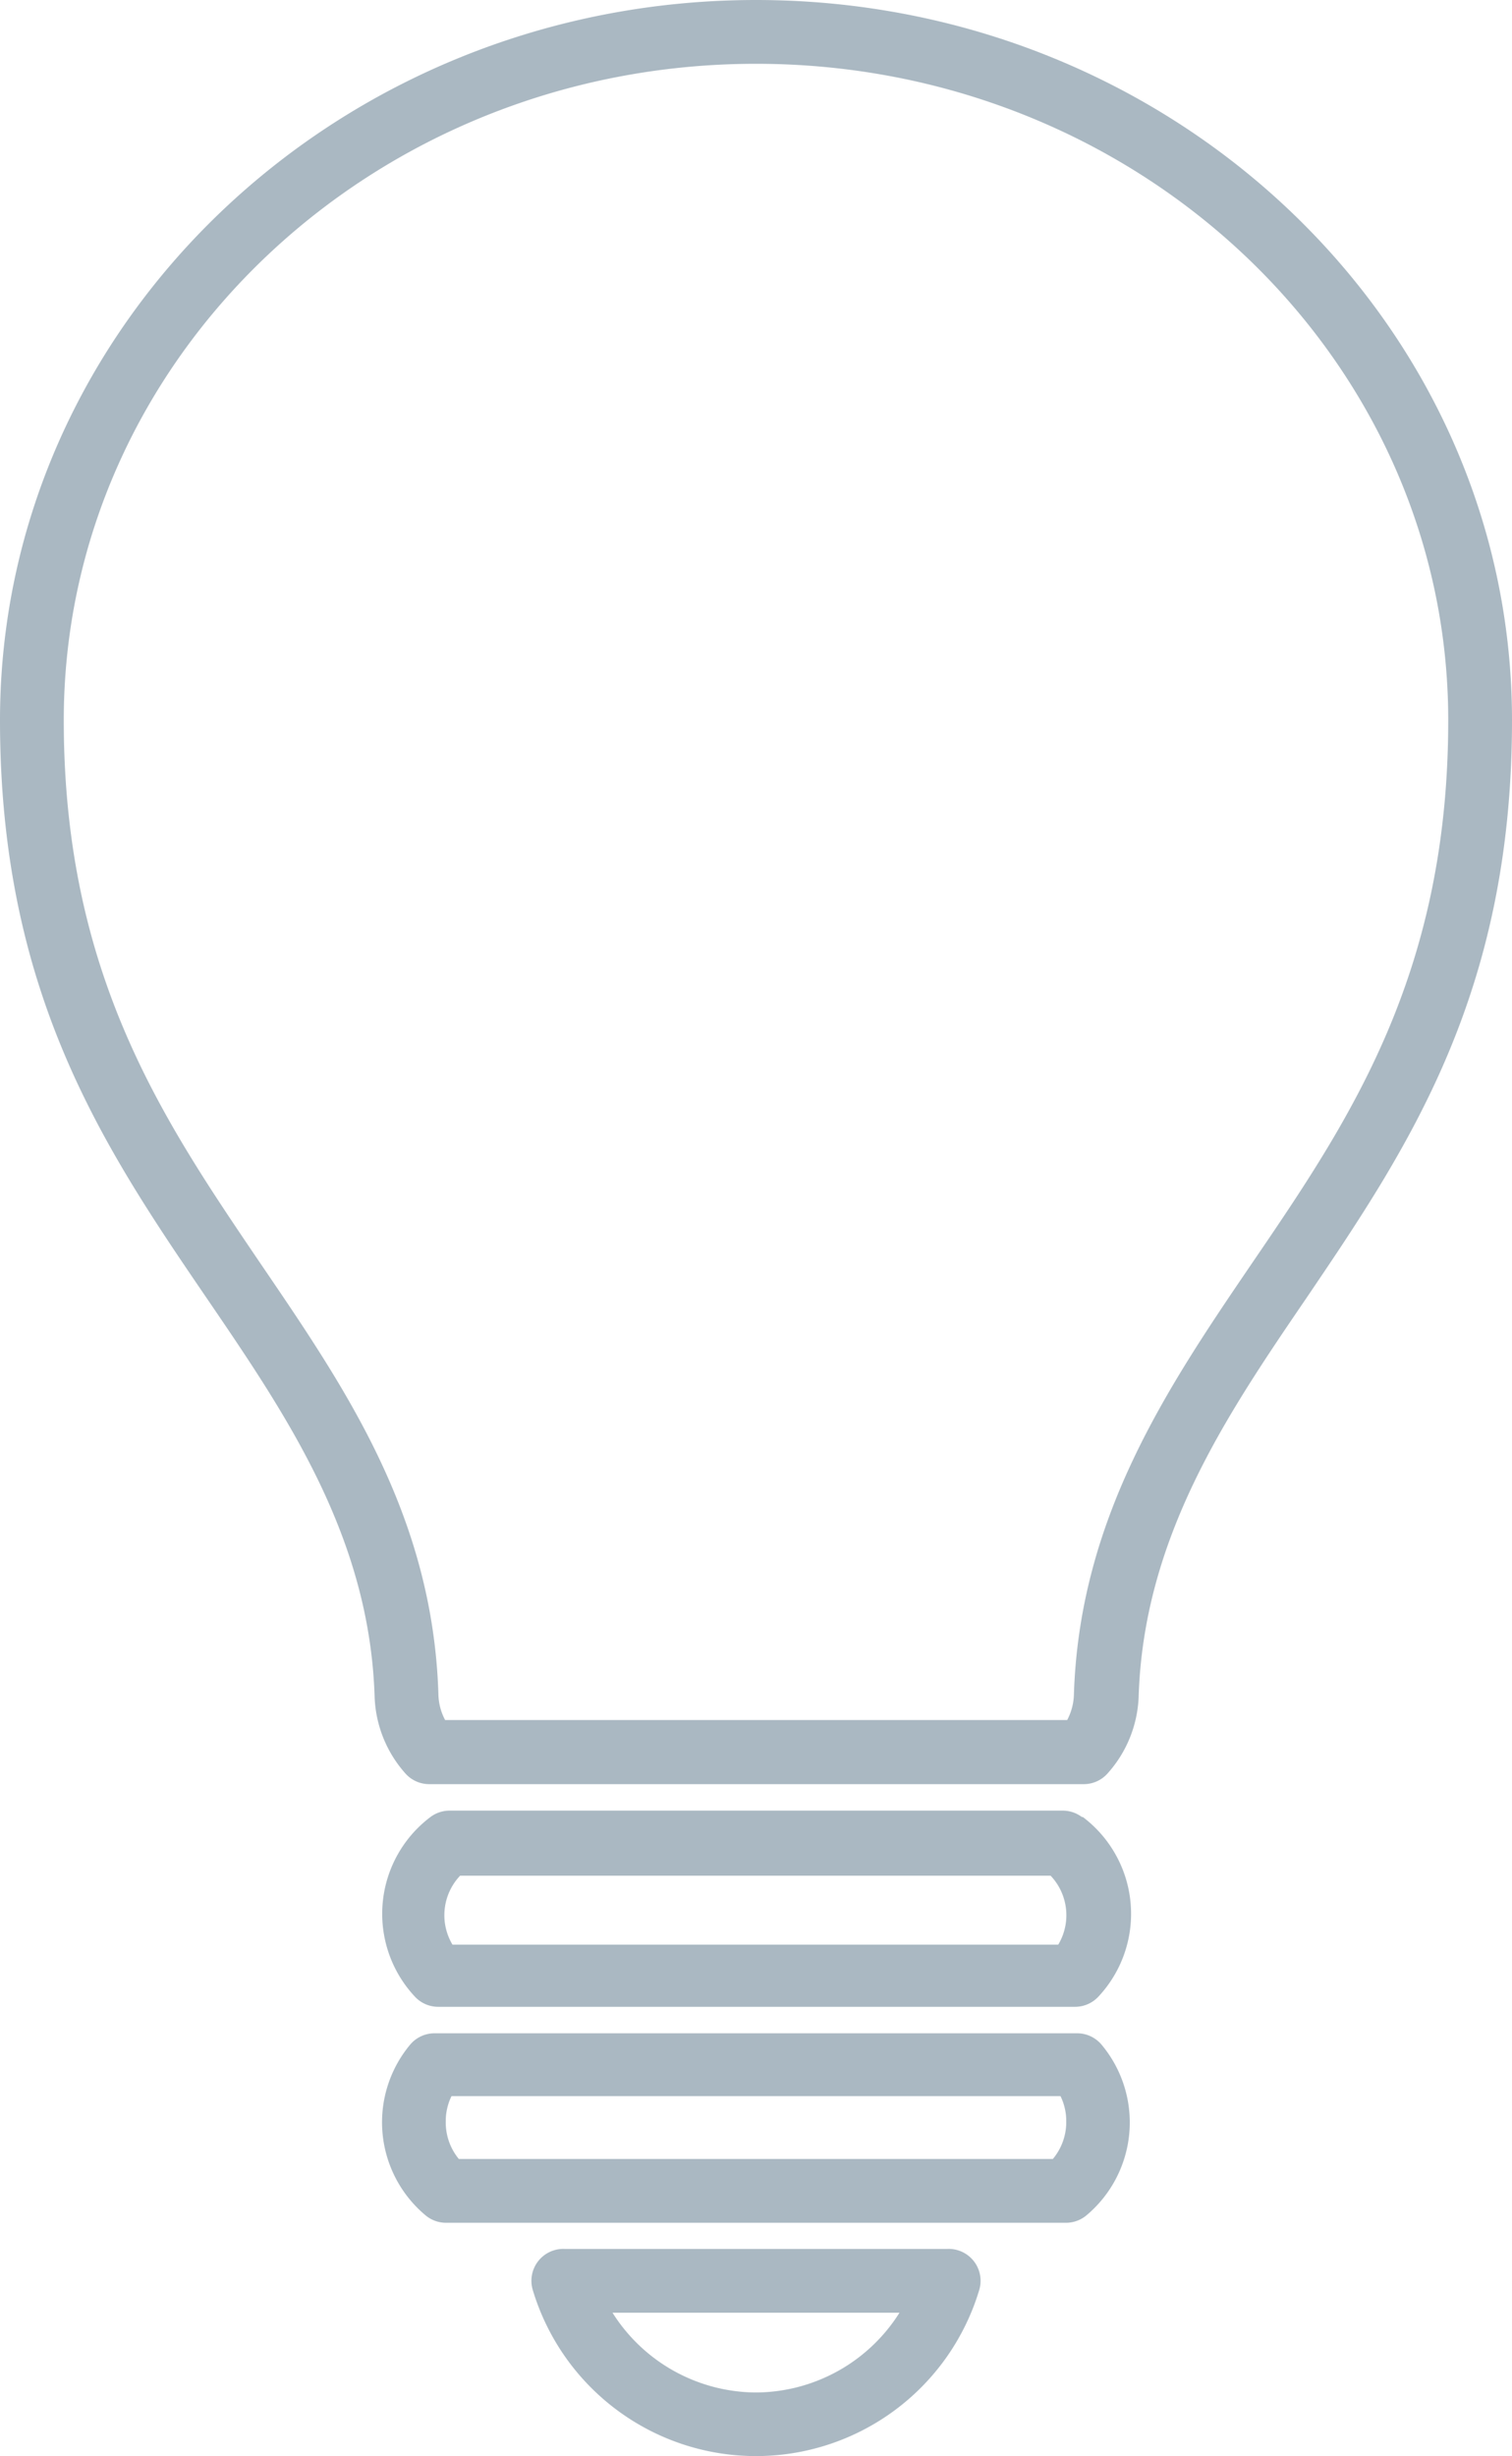 <?xml version="1.0" encoding="UTF-8" standalone="no"?>
<svg
   xmlns:dc="http://purl.org/dc/elements/1.1/"
   xmlns:cc="http://creativecommons.org/ns#"
   xmlns:rdf="http://www.w3.org/1999/02/22-rdf-syntax-ns#"
   xmlns:svg="http://www.w3.org/2000/svg"
   xmlns="http://www.w3.org/2000/svg"
   xmlns:sodipodi="http://sodipodi.sourceforge.net/DTD/sodipodi-0.dtd"
   xmlns:inkscape="http://www.inkscape.org/namespaces/inkscape"
   data-name="Layer 1"
   viewBox="0 0 47.42 76.994"
   x="0px"
   y="0px"
   version="1.1"
   id="svg16"
   sodipodi:docname="ic-lamp.svg"
   width="47.42"
   height="76.994"
   inkscape:version="0.92.2 (5c3e80d, 2017-08-06)">
  <defs
     id="defs20" />
  <sodipodi:namedview
     pagecolor="#ffffff"
     bordercolor="#666666"
     borderopacity="1"
     objecttolerance="10"
     gridtolerance="10"
     guidetolerance="10"
     inkscape:pageopacity="0"
     inkscape:pageshadow="2"
     inkscape:window-width="1366"
     inkscape:window-height="705"
     id="namedview18"
     showgrid="false"
     inkscape:zoom="1.888"
     inkscape:cx="-72.787217"
     inkscape:cy="-10.51241"
     inkscape:window-x="-8"
     inkscape:window-y="-8"
     inkscape:window-maximized="1"
     inkscape:current-layer="svg16"
     fit-margin-top="0"
     fit-margin-left="0"
     fit-margin-right="0"
     fit-margin-bottom="0" />
  <title
     id="title2">education</title>
  <path
     d="m 29.71,70.5 h -12 a 1,1 0 0 0 -1,1.29 7.31,7.31 0 0 0 14,0 1,1 0 0 0 -1,-1.29 z m -6,4.5 a 5.35,5.35 0 0 1 -4.5,-2.5 h 9 a 5.35,5.35 0 0 1 -4.5,2.5 z"
     id="path4"
     inkscape:connector-curvature="0"
     style="fill:#aab8c2;fill-opacity:1" />
  <path
     d="M 33.79,63.74 H 13.63 a 1,1 0 0 0 -0.77,0.36 3.8,3.8 0 0 0 0.49,5.35 1,1 0 0 0 0.64,0.23 h 19.44 a 1,1 0 0 0 0.64,-0.23 3.8,3.8 0 0 0 0.48,-5.35 1,1 0 0 0 -0.76,-0.36 z m -0.77,3.94 H 14.39 a 1.8,1.8 0 0 1 -0.41,-1.18 1.78,1.78 0 0 1 0.18,-0.79 h 19.1 a 1.77,1.77 0 0 1 0.18,0.79 1.8,1.8 0 0 1 -0.42,1.18 z"
     id="path6"
     inkscape:connector-curvature="0"
     style="fill:#aab8c2;fill-opacity:1" />
  <path
     d="m 33.93,56.96 a 1,1 0 0 0 -0.6,-0.2 H 14.1 a 1,1 0 0 0 -0.6,0.2 3.8,3.8 0 0 0 -0.48,5.64 1,1 0 0 0 0.73,0.31 h 19.96 a 1,1 0 0 0 0.73,-0.31 3.8,3.8 0 0 0 -0.48,-5.64 z m -0.74,4 h -19 a 1.8,1.8 0 0 1 0.24,-2.16 h 18.52 a 1.8,1.8 0 0 1 0.24,2.16 z"
     id="path8"
     inkscape:connector-curvature="0"
     style="fill:#aab8c2;fill-opacity:1" />
  <path
     d="M 47.42,22.58 C 47.42,10.13 36.79,0 23.71,0 10.63,0 0,10.13 0,22.58 c 0,8.6 3.3,13.45 6.5,18.14 2.51,3.68 5.1,7.48 5.25,12.5 a 3.81,3.81 0 0 0 0.96,2.37 1,1 0 0 0 0.75,0.34 h 20.53 a 1,1 0 0 0 0.75,-0.34 3.81,3.81 0 0 0 0.97,-2.38 c 0.15,-5 2.74,-8.82 5.25,-12.5 v 0 l -0.83,-0.56 0.83,0.56 c 3.17,-4.68 6.46,-9.52 6.46,-18.13 z m -8.14,17 v 0 c -2.67,3.92 -5.43,8 -5.6,13.56 a 1.81,1.81 0 0 1 -0.21,0.78 H 13.96 A 1.79,1.79 0 0 1 13.75,53.13 C 13.58,47.5 10.82,43.5 8.15,39.58 5.15,35.15 2,30.58 2,22.58 2,11.23 11.71,2 23.71,2 c 12,0 21.71,9.23 21.71,20.58 0,7.99 -3.12,12.57 -6.14,17 z"
     id="path10"
     inkscape:connector-curvature="0"
     style="fill:#aab8c2;fill-opacity:1" />
</svg>
